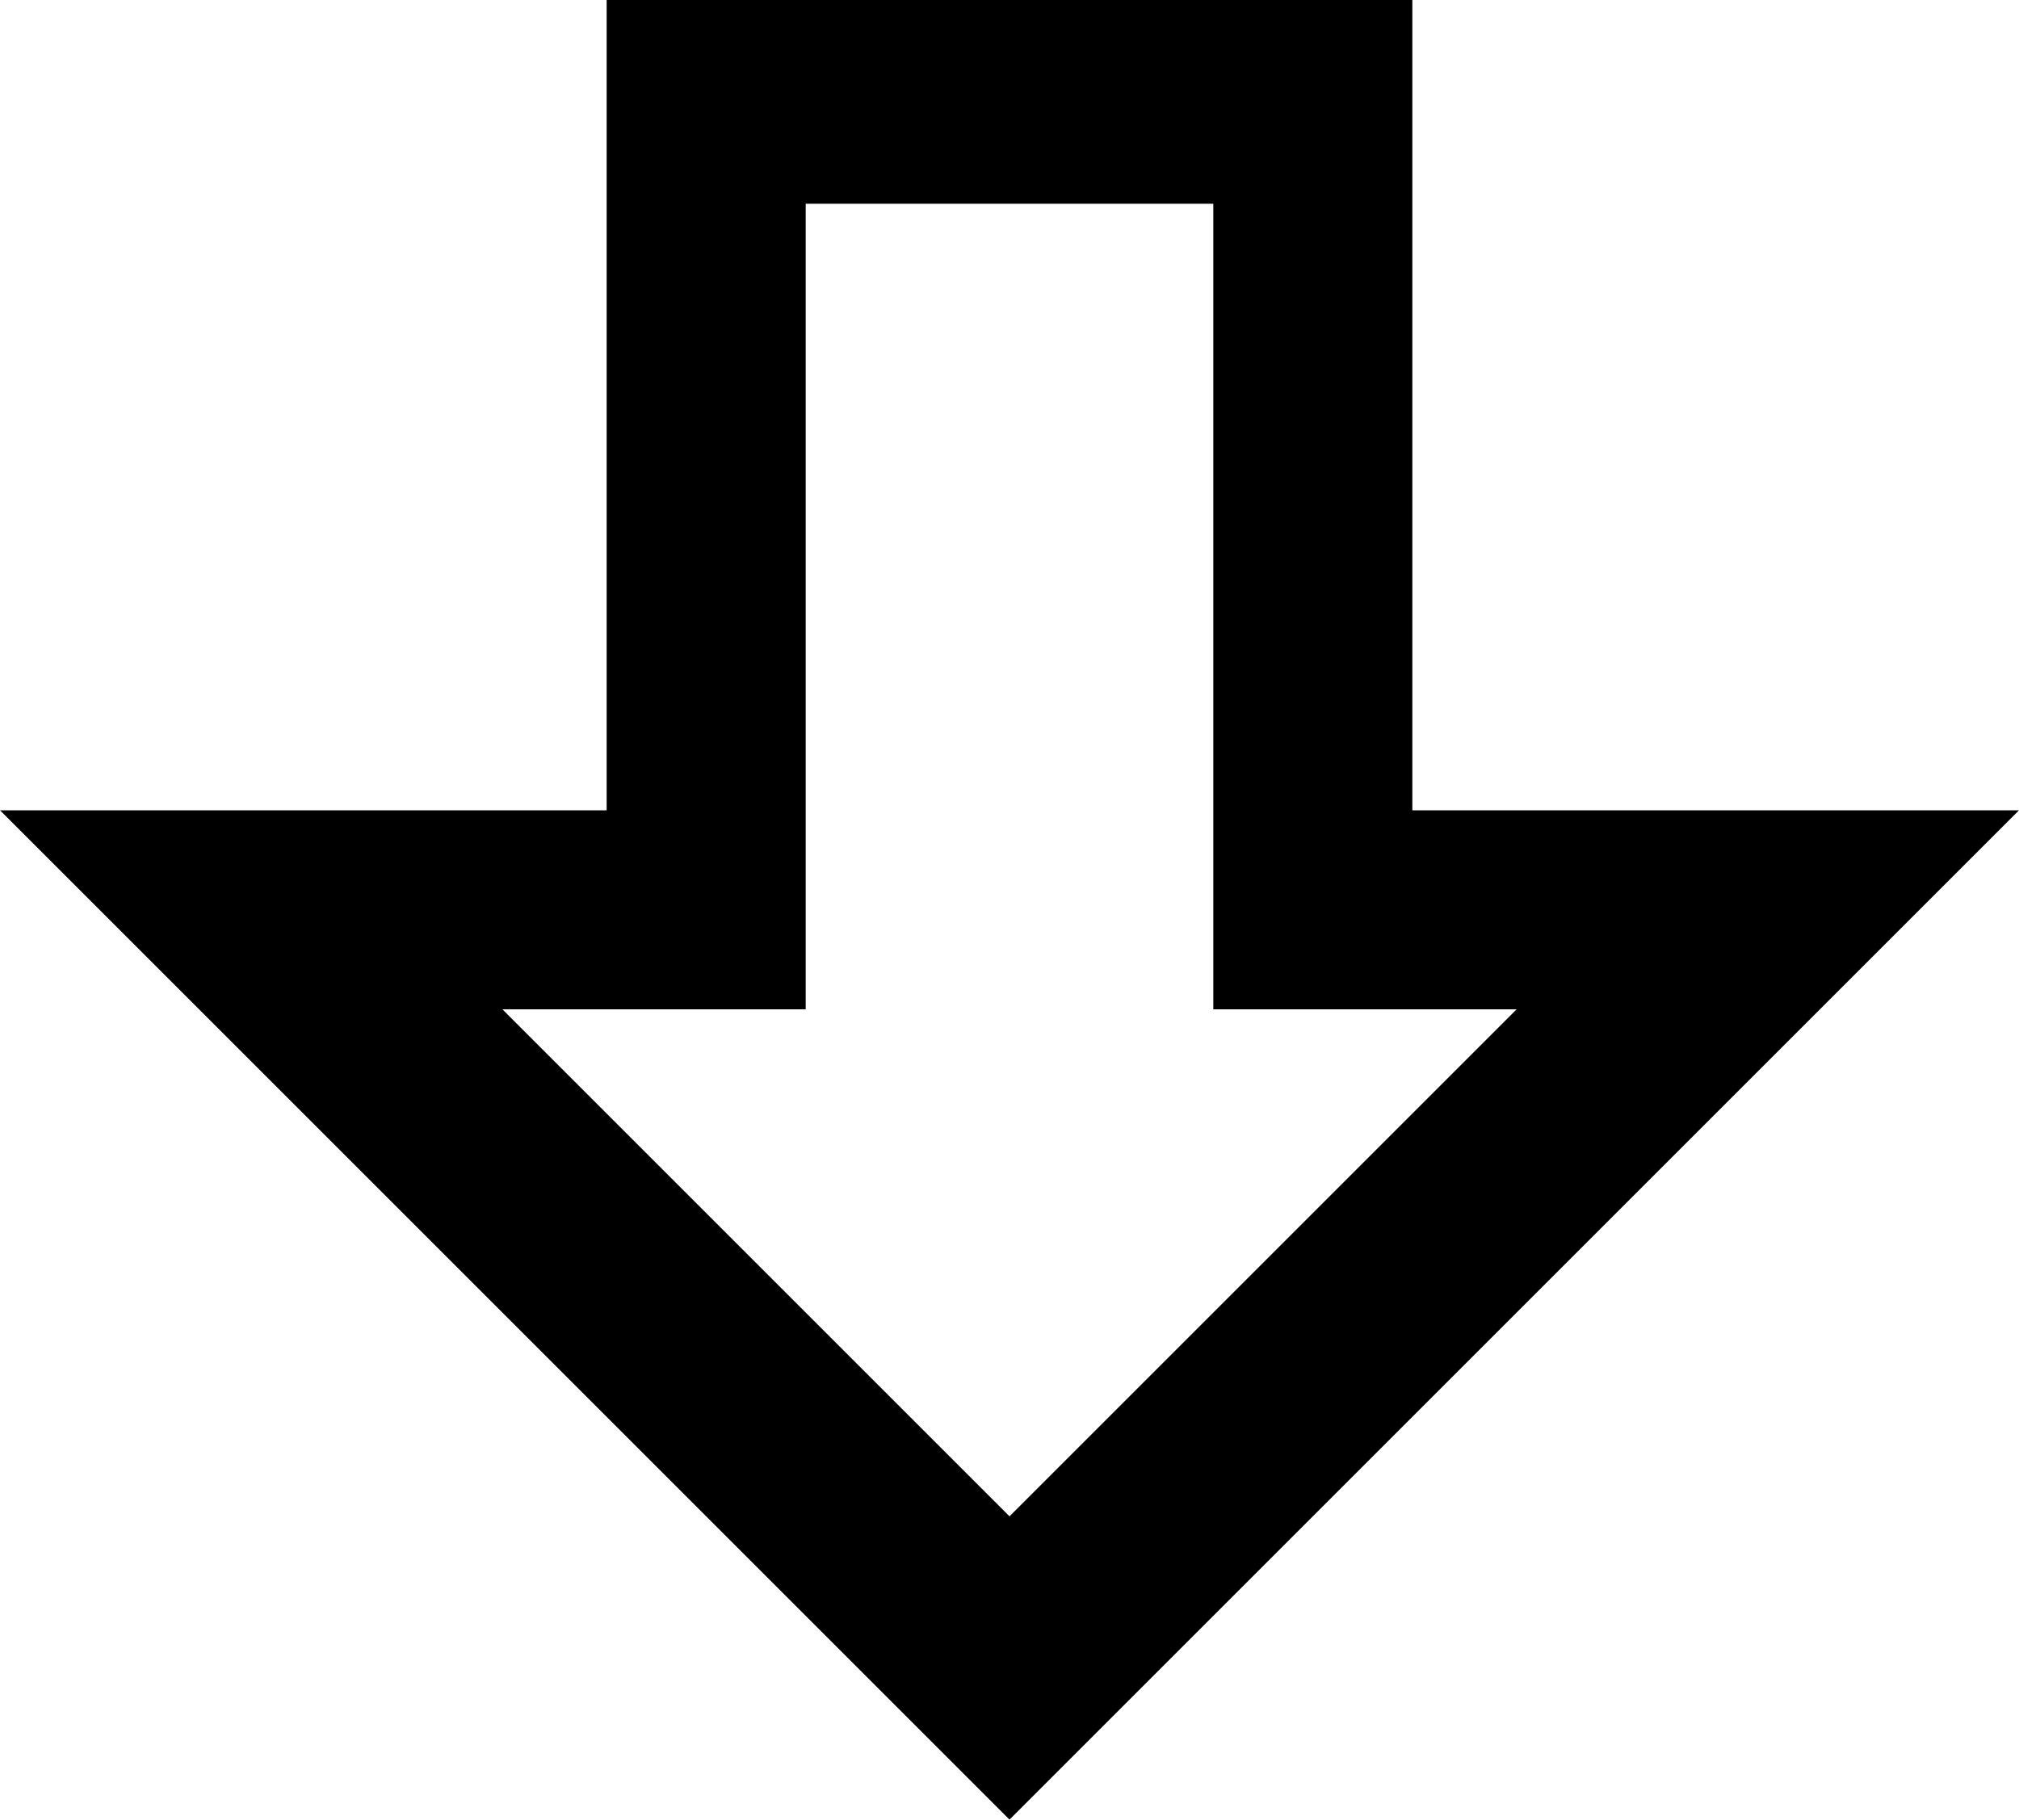 <svg xmlns="http://www.w3.org/2000/svg" viewBox="43 0 426 384">
      <g transform="scale(1 -1) translate(0 -384)">
        <path d="M469 213 256 0 43 213H171V384H341V213ZM256 64 363 171H299V341H213V171H149Z" />
      </g>
    </svg>